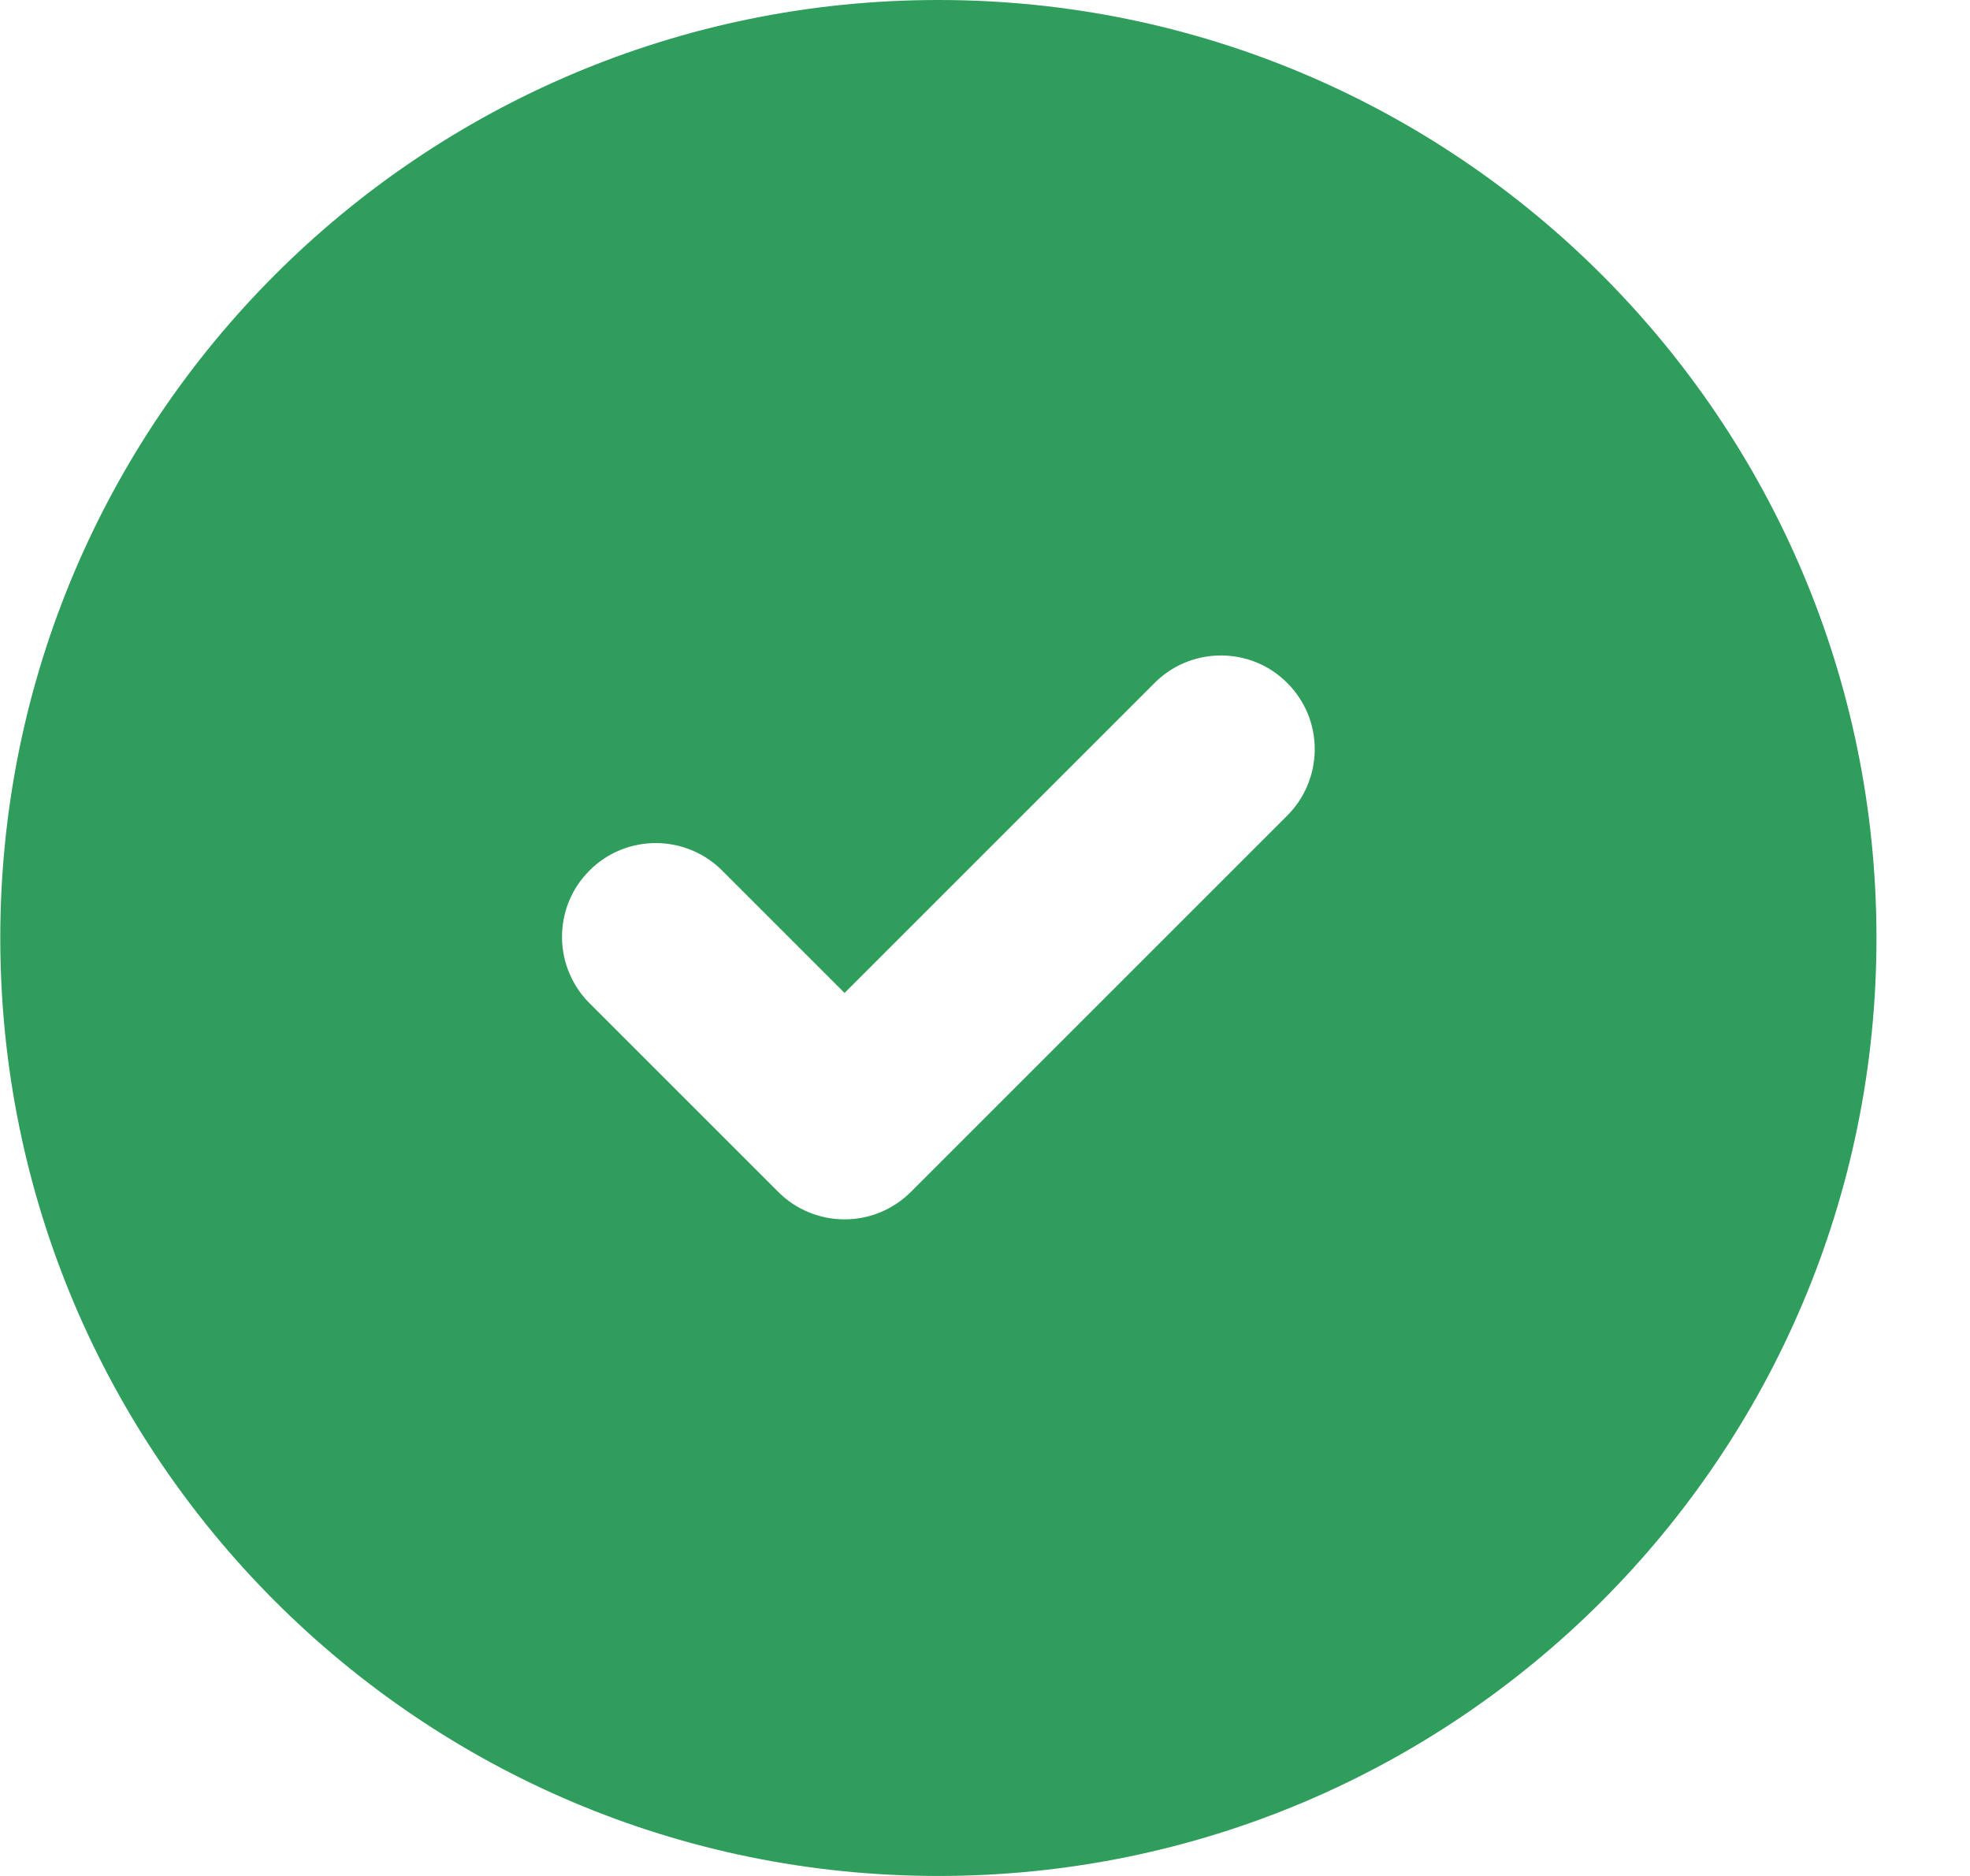 <svg width="21" height="20" viewBox="0 0 21 20" fill="none" xmlns="http://www.w3.org/2000/svg">
<path fill-rule="evenodd" clip-rule="evenodd" d="M20.003 10C20.003 15.523 15.526 20 10.003 20C4.48 20 0.003 15.523 0.003 10C0.003 4.477 4.48 0 10.003 0C15.526 0 20.003 4.477 20.003 10ZM7.385 9.069C7.507 9.121 7.618 9.198 7.71 9.293L9.003 10.586L12.296 7.293C12.388 7.198 12.498 7.121 12.62 7.069C12.742 7.017 12.874 6.989 13.007 6.988C13.139 6.987 13.271 7.012 13.394 7.062C13.517 7.112 13.628 7.187 13.722 7.281C13.816 7.375 13.89 7.486 13.941 7.609C13.991 7.732 14.016 7.864 14.015 7.996C14.014 8.129 13.986 8.26 13.934 8.382C13.882 8.504 13.805 8.615 13.71 8.707L9.71 12.707C9.522 12.895 9.268 13 9.003 13C8.738 13 8.483 12.895 8.296 12.707L6.296 10.707C6.2 10.615 6.124 10.504 6.072 10.382C6.019 10.26 5.992 10.129 5.991 9.996C5.99 9.864 6.015 9.732 6.065 9.609C6.115 9.486 6.19 9.375 6.284 9.281C6.377 9.187 6.489 9.112 6.612 9.062C6.735 9.012 6.867 8.987 6.999 8.988C7.132 8.989 7.263 9.017 7.385 9.069Z" fill="#2F9D5B"/>
</svg>
